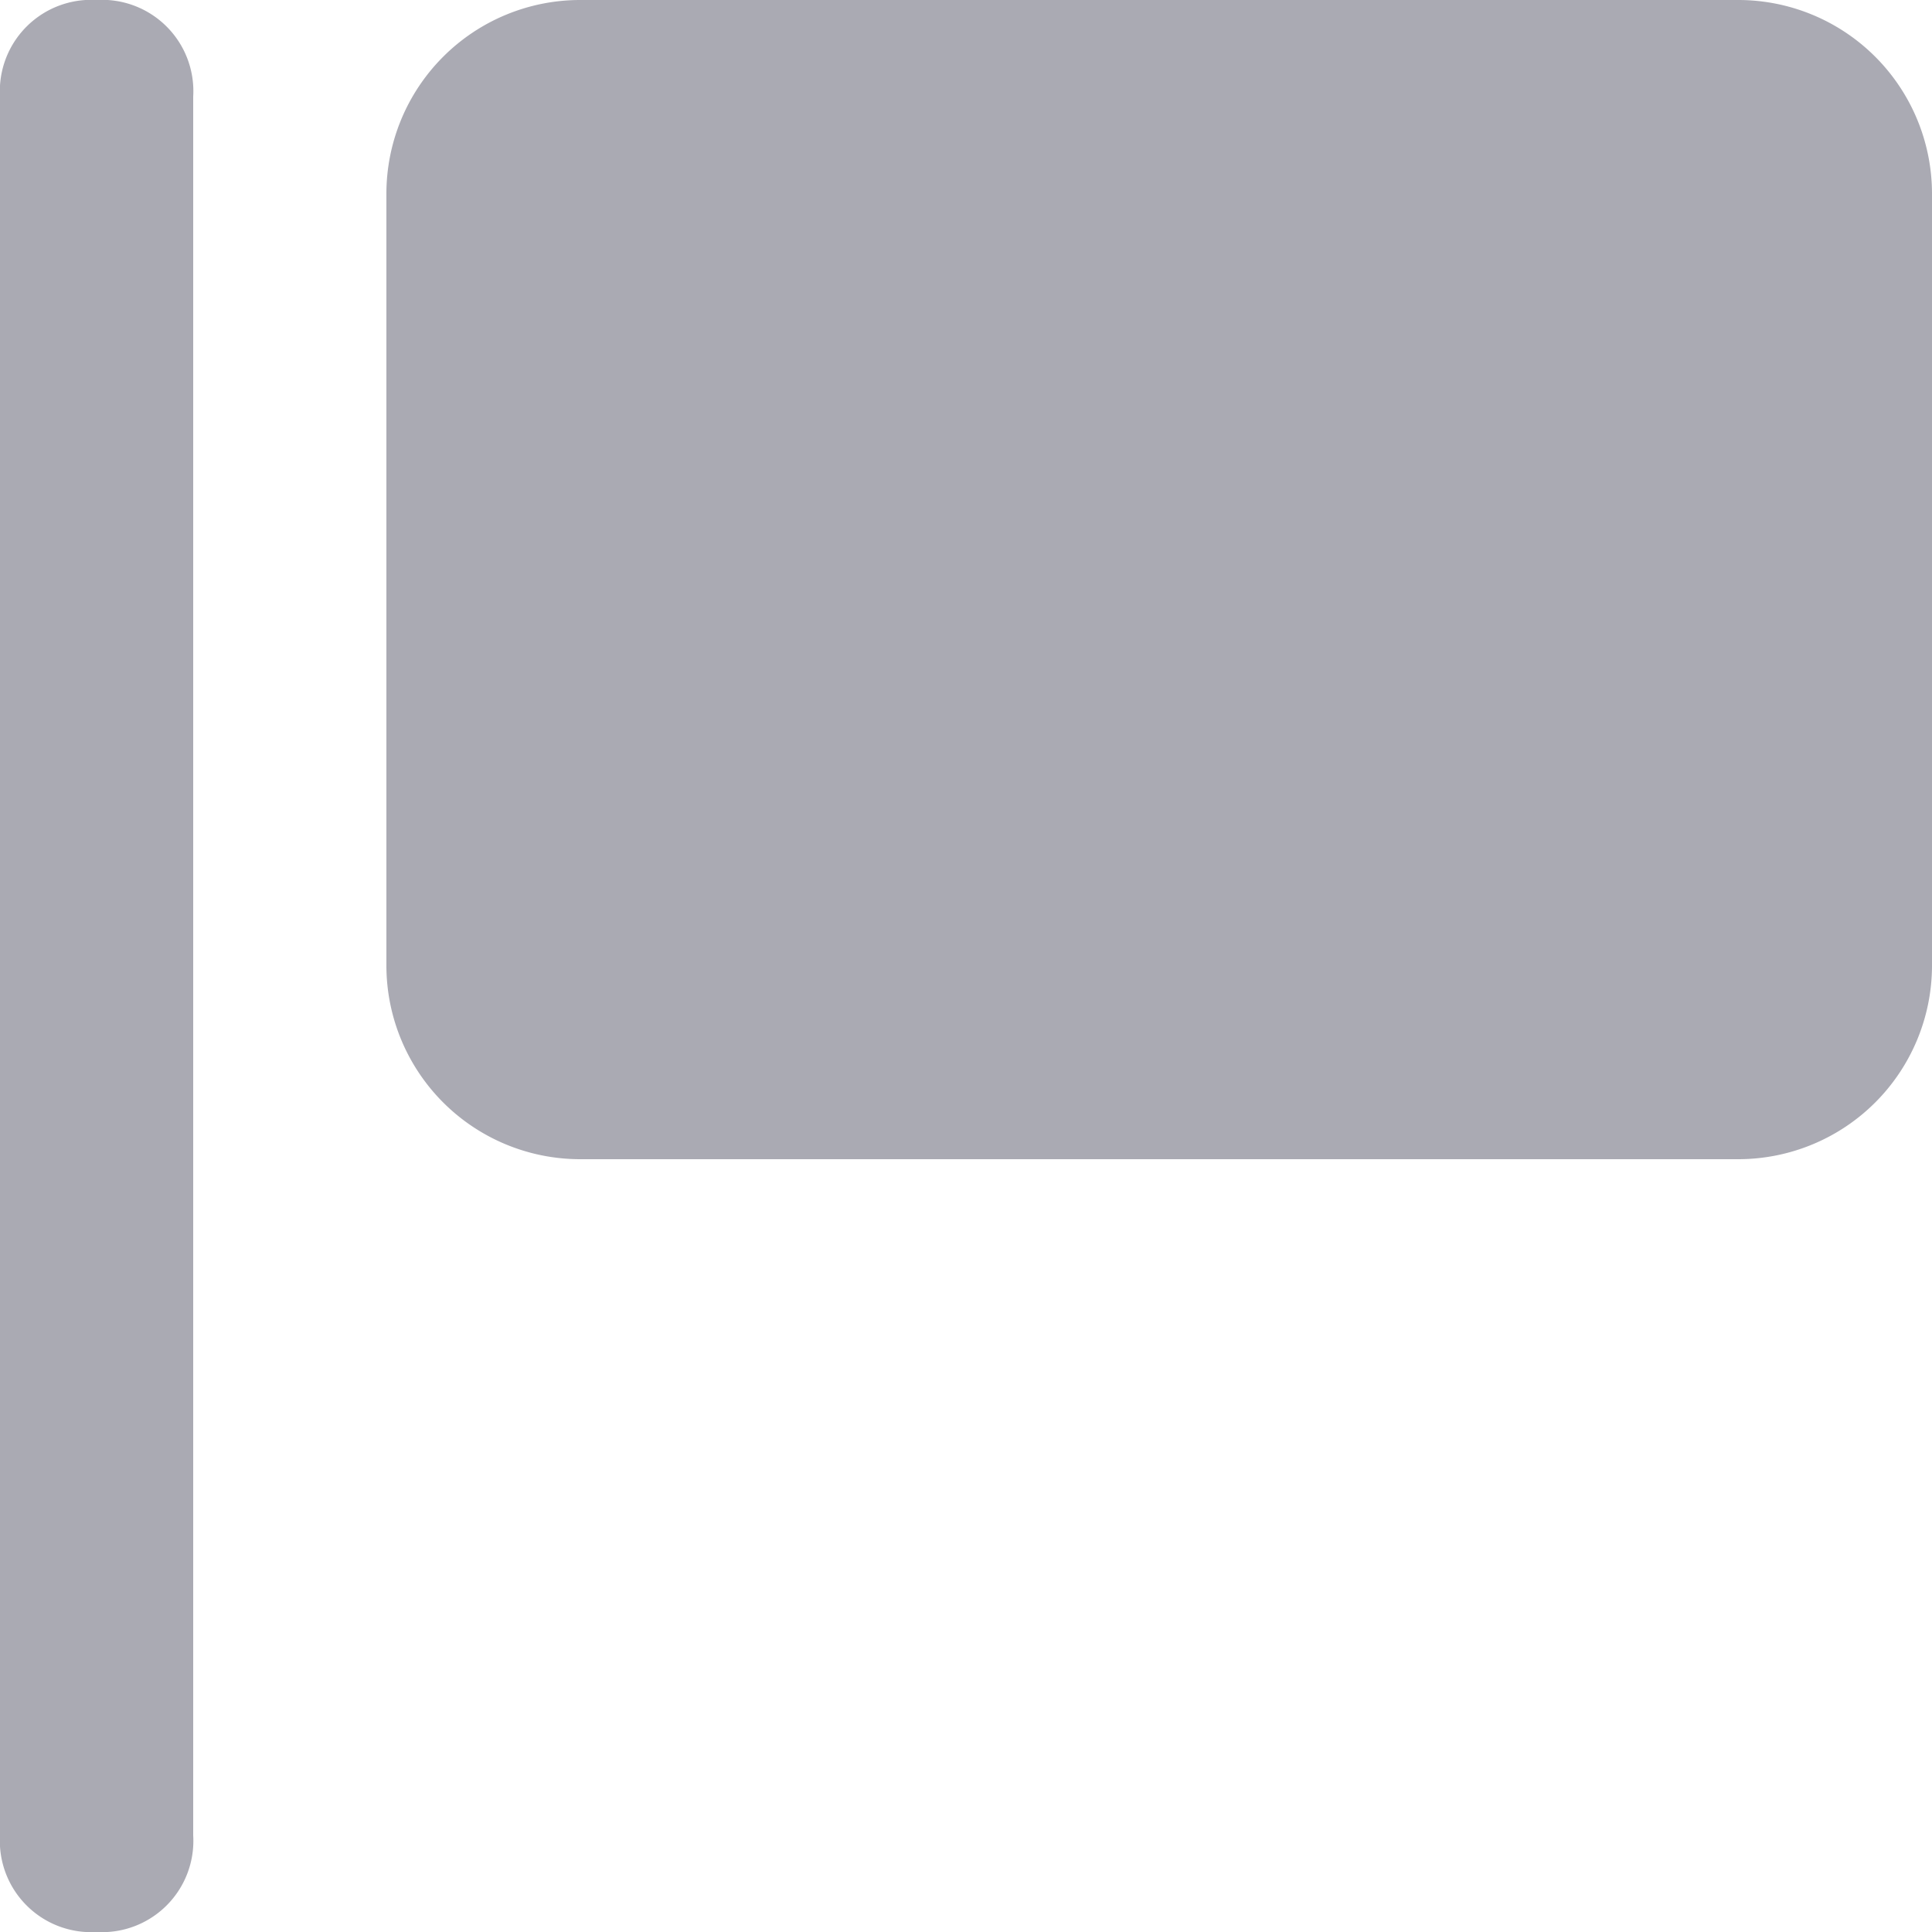 <svg xmlns="http://www.w3.org/2000/svg" viewBox="-6535 9407 20 20"><defs><style>.a{fill:#aaaab3;}</style></defs><path class="a" d="M2,1V19a.945.945,0,0,1-1,1,.945.945,0,0,1-1-1V1A.945.945,0,0,1,1,0,.945.945,0,0,1,2,1ZM18,0H6A2.006,2.006,0,0,0,4,2v8a2.006,2.006,0,0,0,2,2H18a2.006,2.006,0,0,0,2-2V2A2.006,2.006,0,0,0,18,0Z" transform="translate(-6535 9407)"/></svg>
